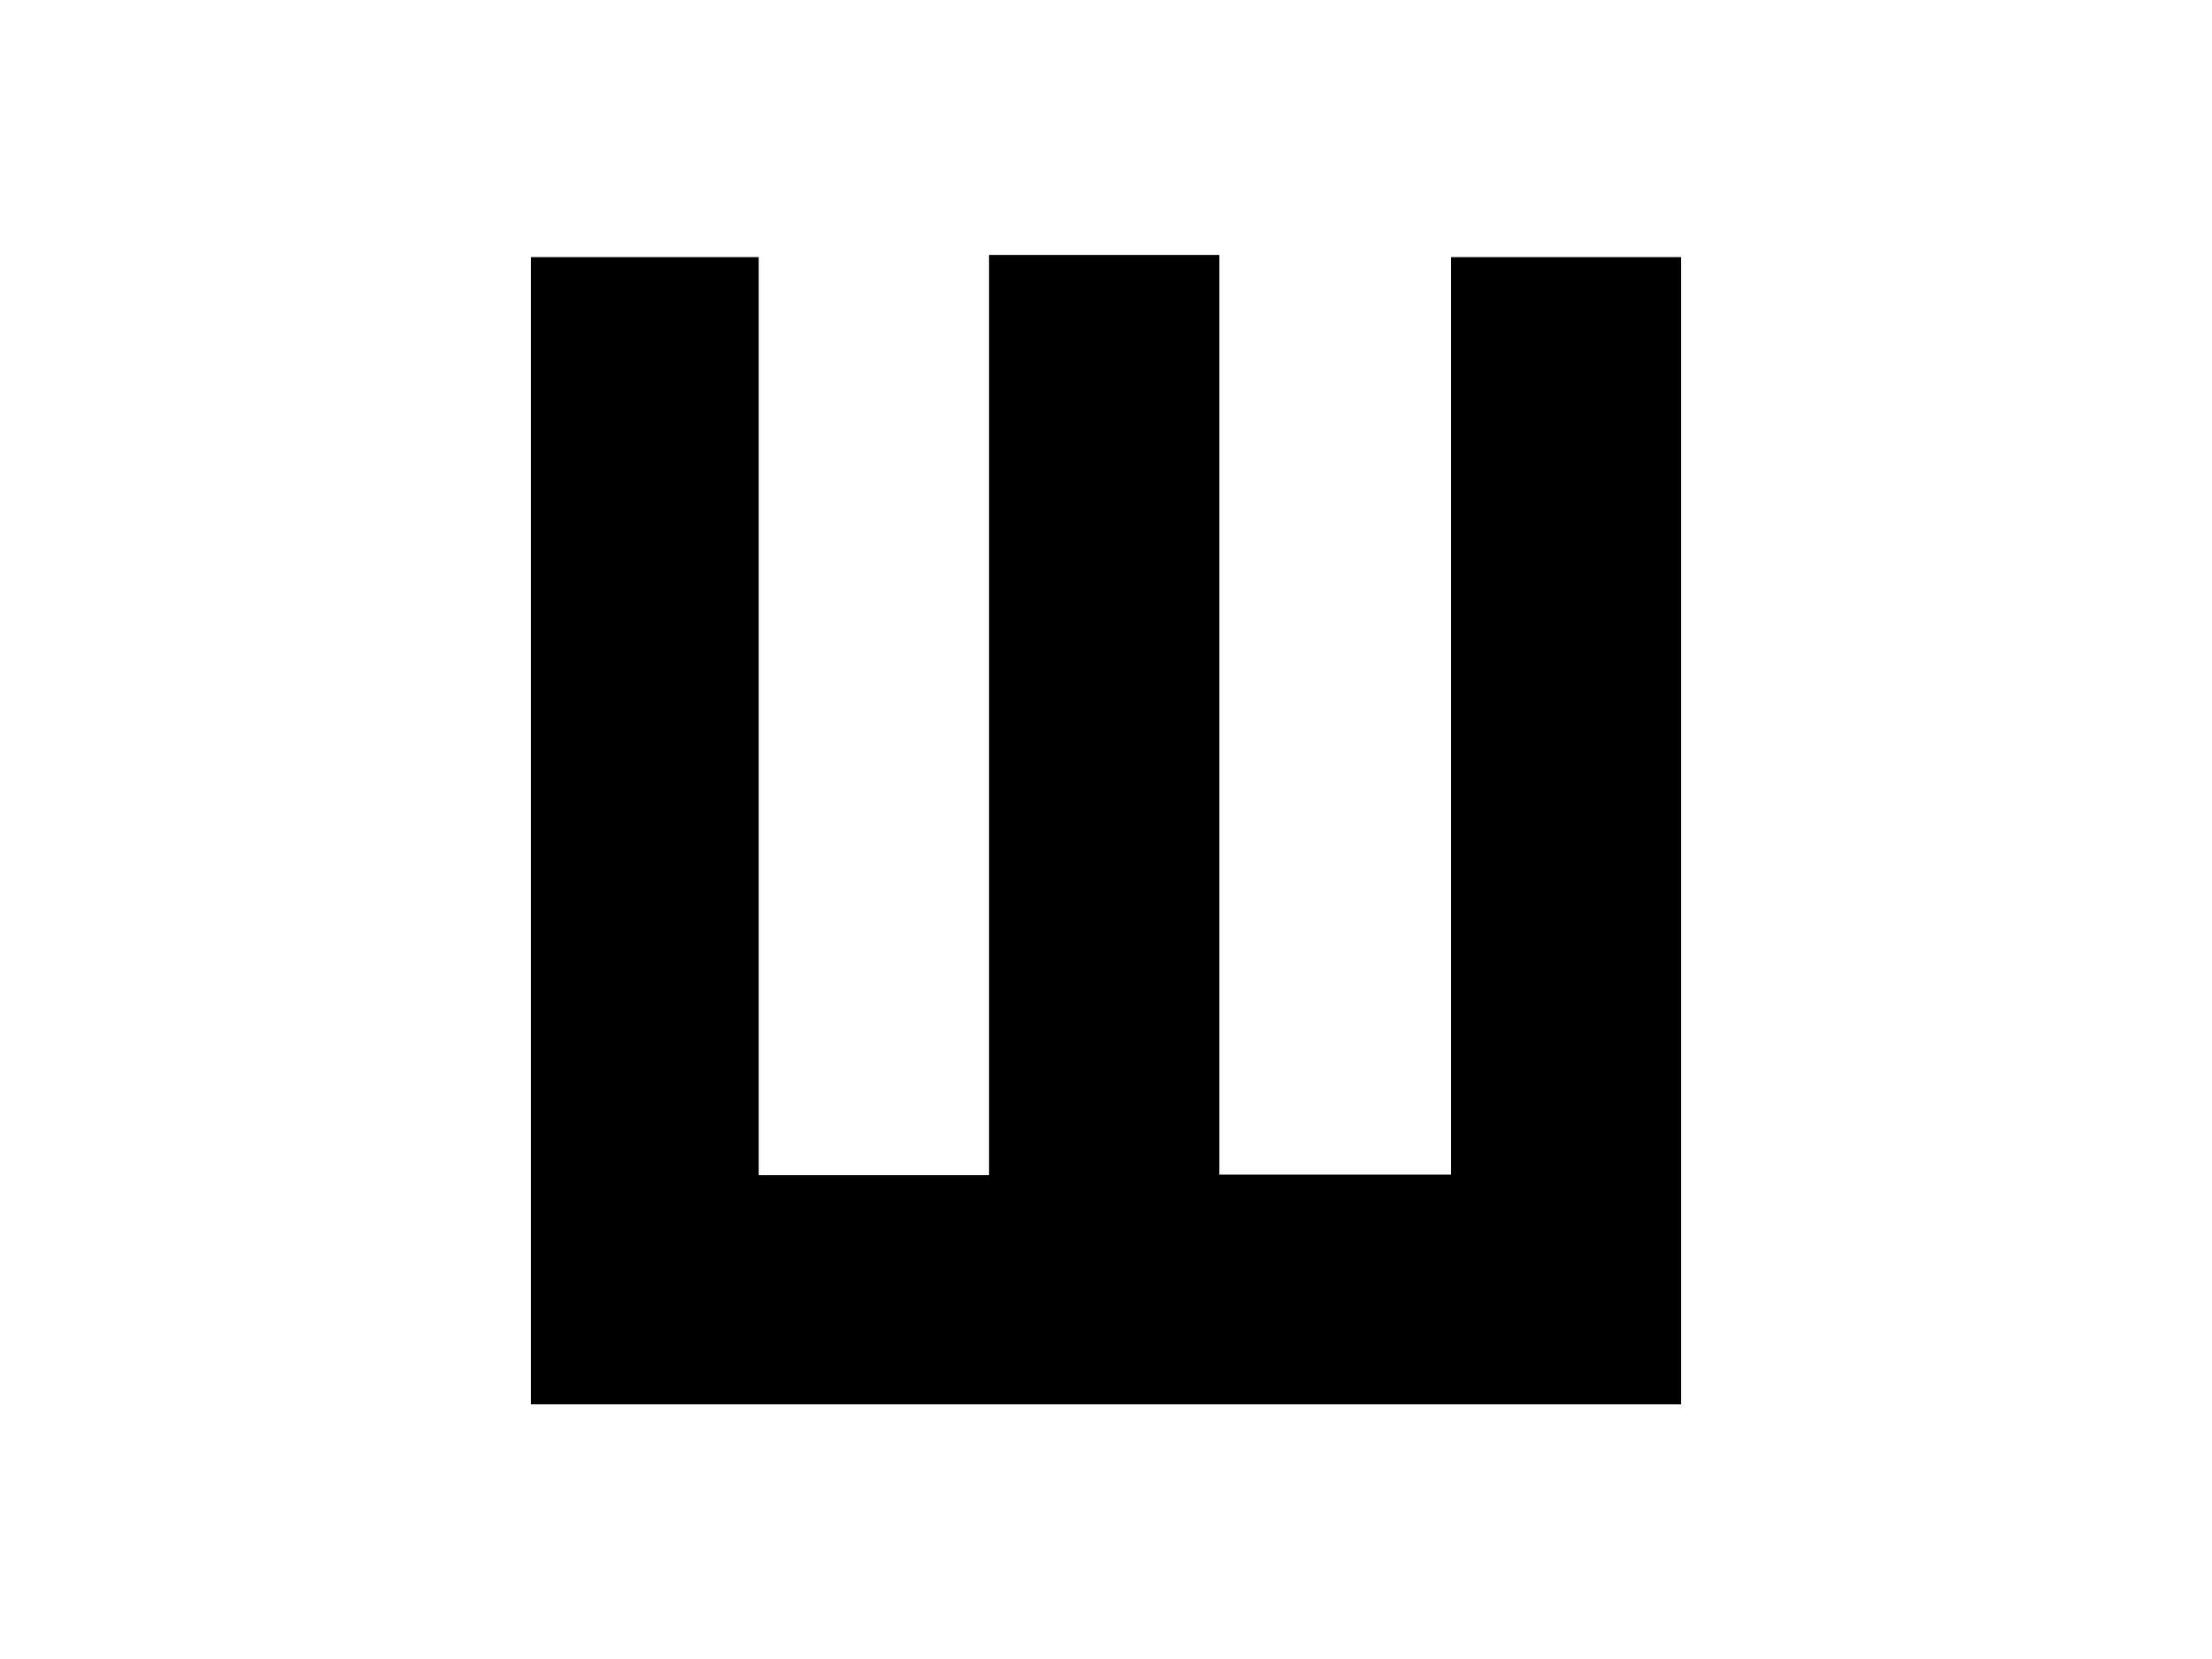 <?xml version="1.0" encoding="utf-8"?>
<!-- Generator: Adobe Illustrator 19.2.1, SVG Export Plug-In . SVG Version: 6.00 Build 0)  -->
<!DOCTYPE svg PUBLIC "-//W3C//DTD SVG 1.1//EN" "http://www.w3.org/Graphics/SVG/1.1/DTD/svg11.dtd">
<svg version="1.1" id="Layer_1" xmlns="http://www.w3.org/2000/svg" xmlns:xlink="http://www.w3.org/1999/xlink" x="0px" y="0px"
	 viewBox="0 0 800 600" style="enable-background:new 0 0 800 600;" xml:space="preserve">
<path d="M357.7,92.2c29,0,55.4,0,83.3,0c0,110.7,0,221.1,0,332.6c28.6,0,55.6,0,83.8,0c0-110.6,0-220.6,0-331.8
	c28.2,0,55.2,0,83.2,0c0,138,0,275.9,0,414.9c-138.3,0-276.6,0-416,0c0-138.1,0-275.9,0-414.9c26.6,0,53.7,0,82.4,0
	c0,110.4,0,220.8,0,332c28.3,0,55,0,83.3,0C357.7,314.3,357.7,204,357.7,92.2z"/>
</svg>
